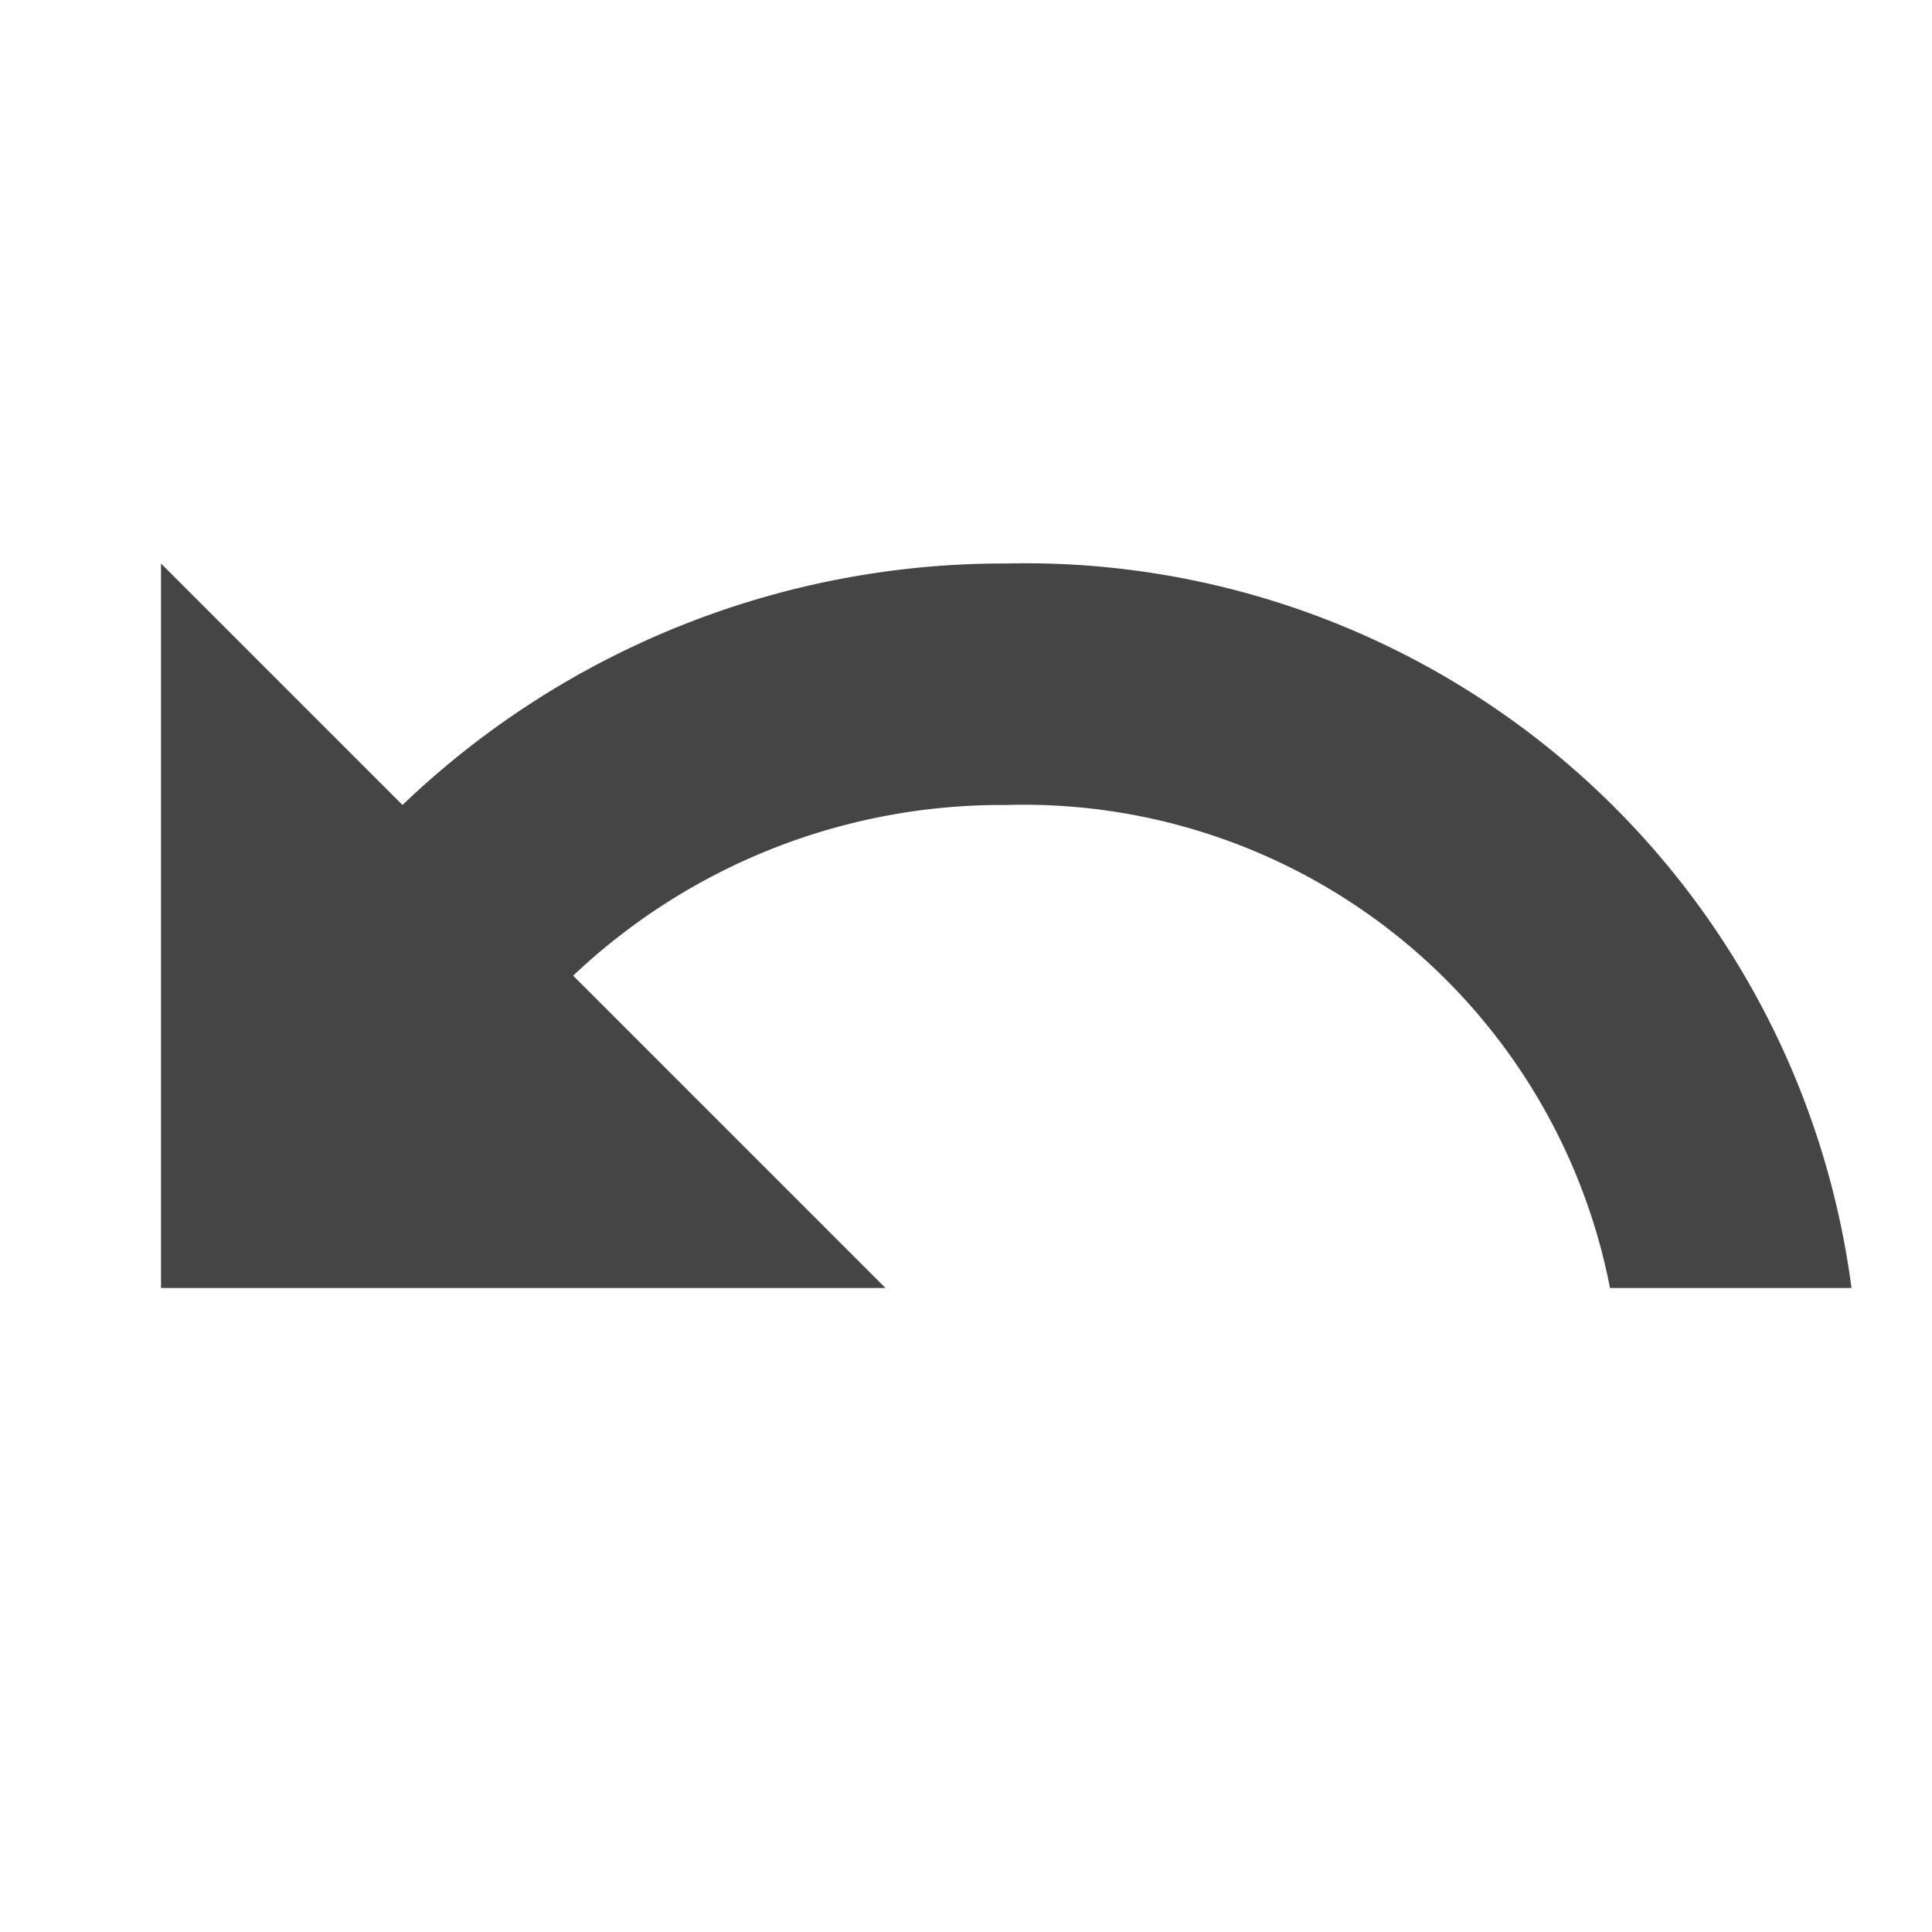 <svg id="Ebene_1" data-name="Ebene 1" xmlns="http://www.w3.org/2000/svg" width="24" height="24" viewBox="0 0 24 24">
  <defs>
    <style>
      .cls-1 {
        fill: #454545;
      }
    </style>
  </defs>
  <title>undo</title>
  <path class="cls-1" d="M12.5,7A10.79,10.79,0,0,0,5,10L2,7v9h9L7.12,12.12A7.74,7.74,0,0,1,12.5,10,7.42,7.42,0,0,1,20,16h3A10.35,10.35,0,0,0,12.5,7Z"/>
</svg>
